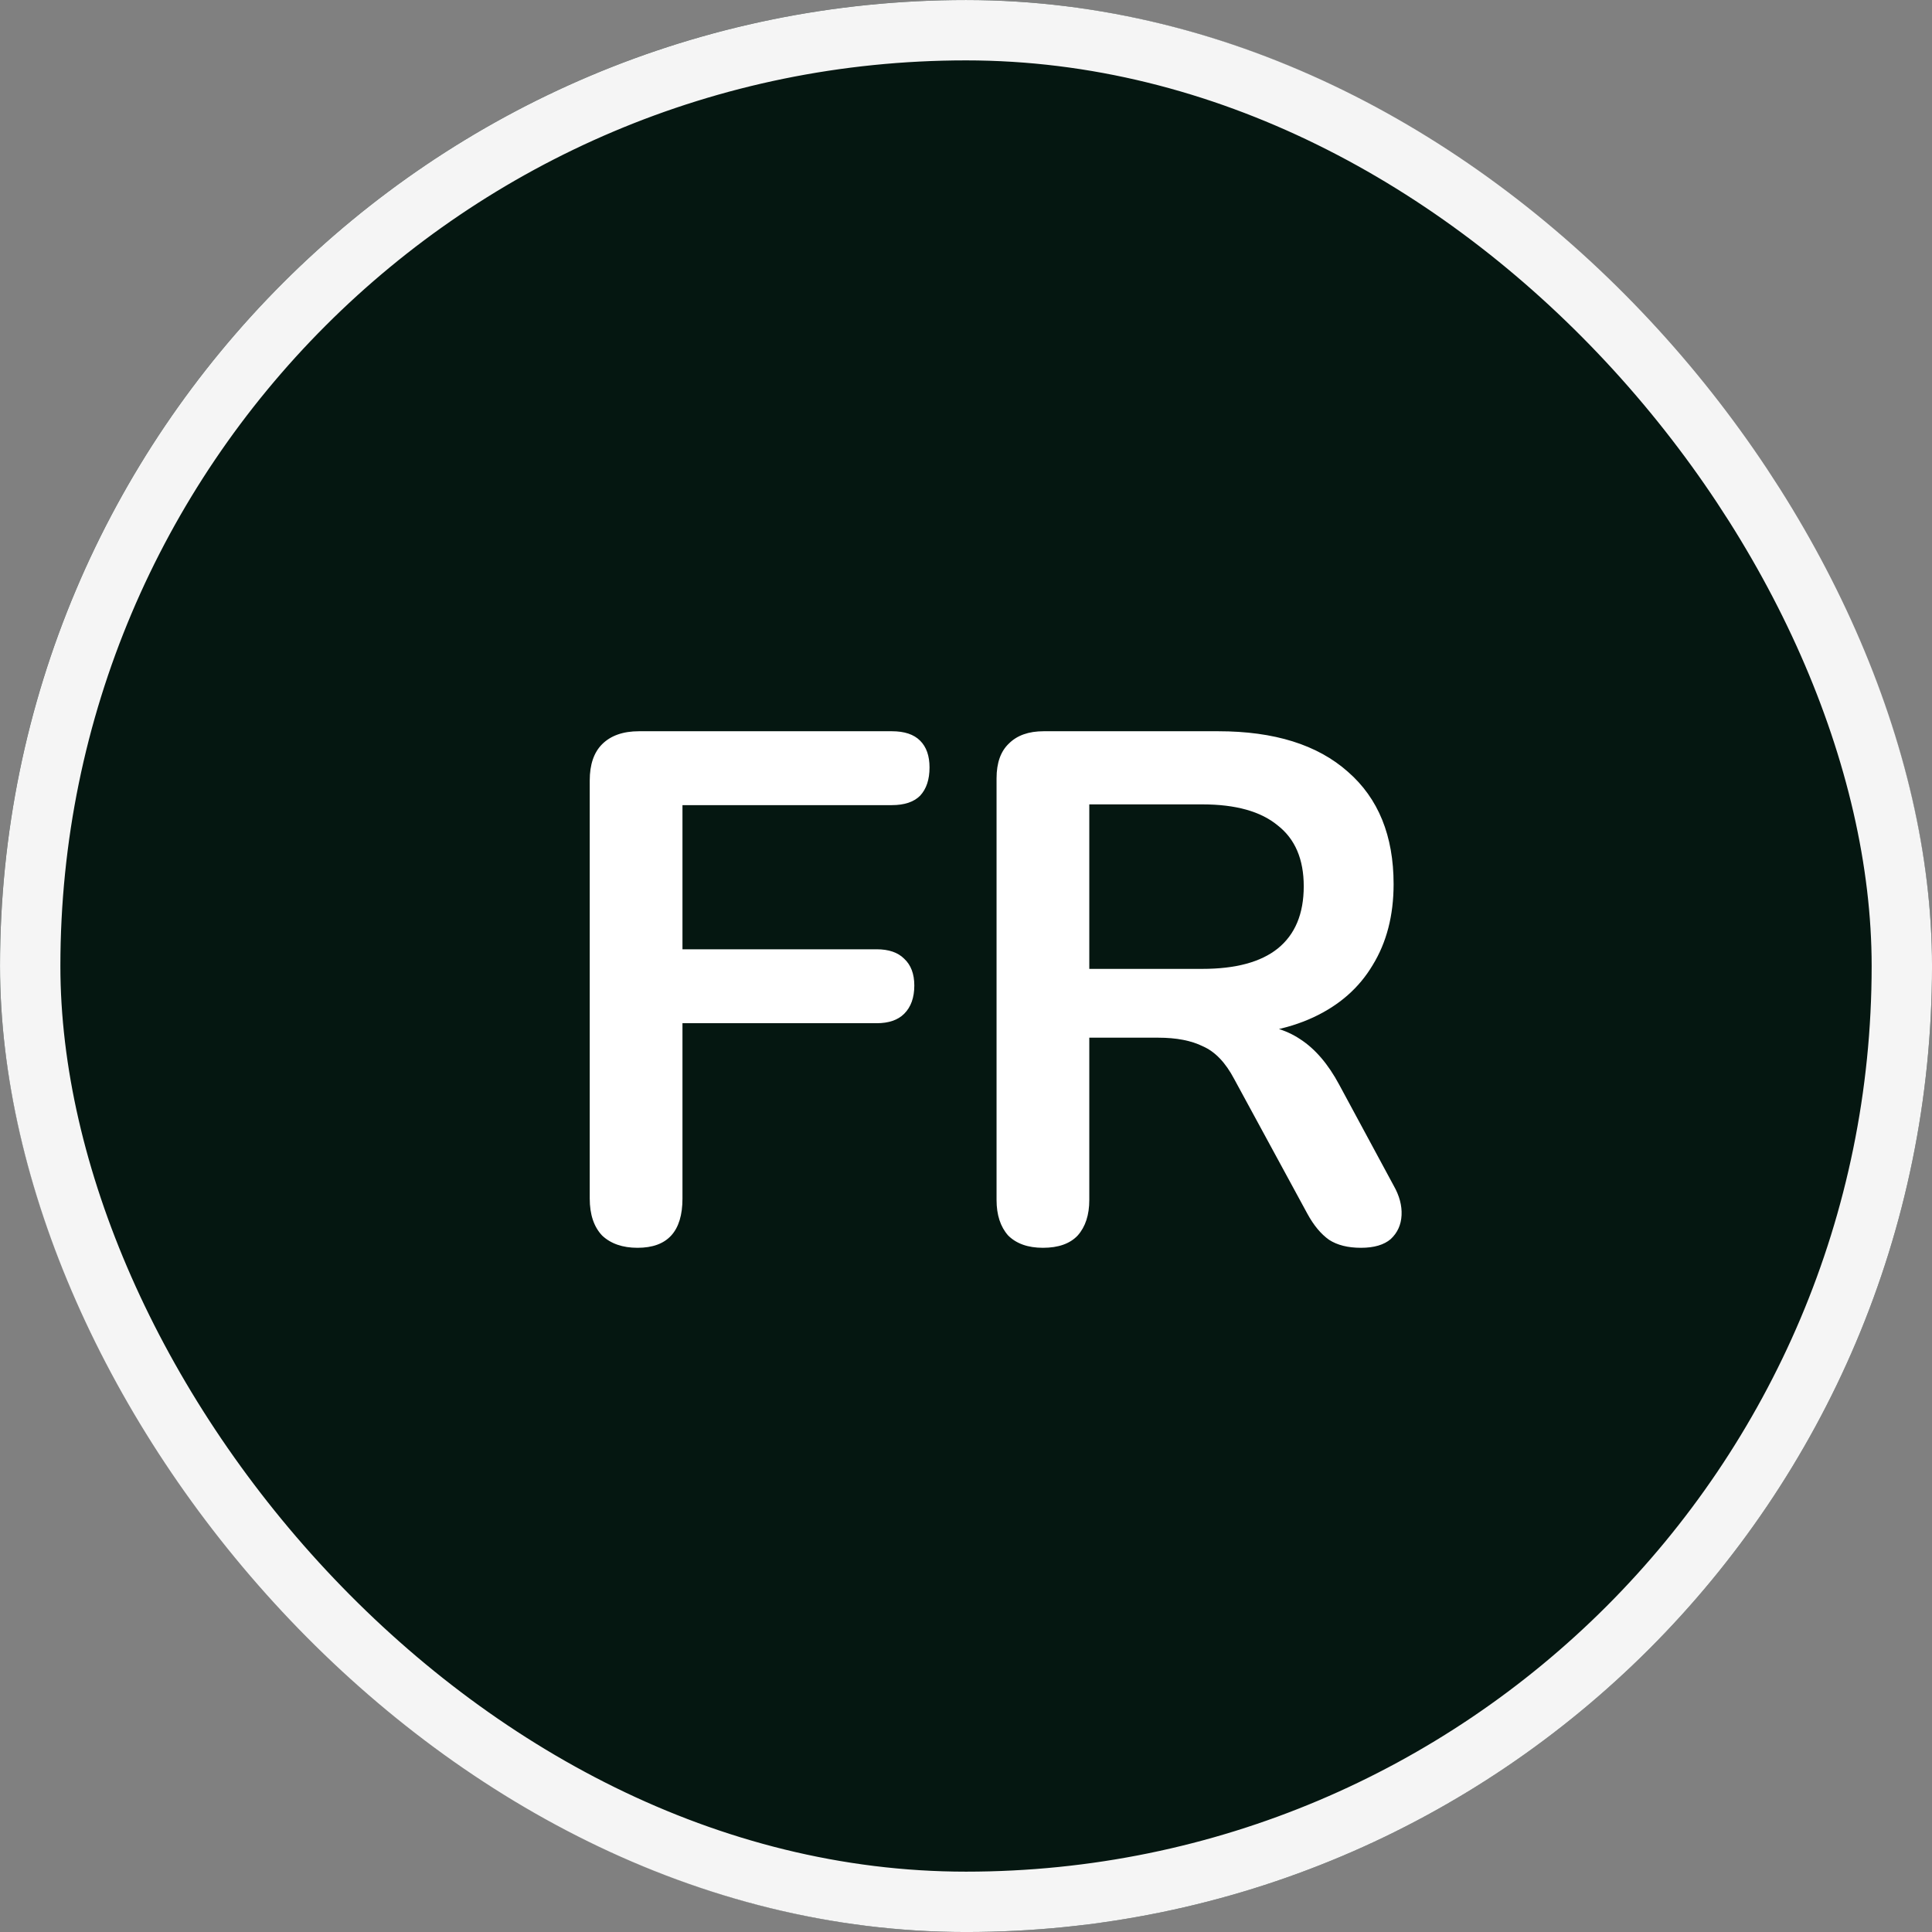 <svg width="49" height="49" viewBox="0 0 49 49" fill="none" xmlns="http://www.w3.org/2000/svg">
<rect x="0" y="0" width="49" height="49" fill="#808080" stroke="none"/>
<g clip-path="url(#clip0_51835_20088)">
<rect width="49" height="49" rx="24.5" fill="#051711"/>
<path d="M16.17 31.647C15.79 31.647 15.49 31.543 15.27 31.335C15.062 31.114 14.957 30.802 14.957 30.398V19.795C14.957 19.391 15.062 19.085 15.27 18.876C15.49 18.656 15.803 18.546 16.207 18.546H22.62C22.938 18.546 23.177 18.625 23.336 18.785C23.496 18.944 23.575 19.17 23.575 19.464C23.575 19.771 23.496 20.009 23.336 20.181C23.177 20.34 22.938 20.42 22.62 20.42H17.309V24.076H22.234C22.54 24.076 22.773 24.156 22.932 24.315C23.104 24.475 23.189 24.701 23.189 24.995C23.189 25.302 23.104 25.54 22.932 25.712C22.773 25.871 22.54 25.951 22.234 25.951H17.309V30.398C17.309 31.23 16.93 31.647 16.17 31.647ZM26.451 31.647C26.072 31.647 25.778 31.543 25.569 31.335C25.373 31.114 25.275 30.814 25.275 30.434V19.74C25.275 19.348 25.38 19.054 25.588 18.858C25.796 18.65 26.09 18.546 26.47 18.546H30.898C32.319 18.546 33.416 18.889 34.187 19.575C34.959 20.248 35.345 21.198 35.345 22.423C35.345 23.219 35.167 23.905 34.812 24.481C34.469 25.056 33.967 25.497 33.305 25.804C32.644 26.11 31.841 26.263 30.898 26.263L31.064 25.988H31.67C32.172 25.988 32.607 26.11 32.974 26.355C33.354 26.6 33.685 26.986 33.967 27.513L35.345 30.067C35.492 30.324 35.559 30.575 35.547 30.82C35.535 31.065 35.443 31.267 35.271 31.427C35.1 31.573 34.849 31.647 34.518 31.647C34.187 31.647 33.918 31.58 33.709 31.445C33.501 31.298 33.318 31.077 33.158 30.783L31.302 27.366C31.082 26.949 30.819 26.674 30.512 26.539C30.218 26.392 29.838 26.318 29.373 26.318H27.627V30.434C27.627 30.814 27.529 31.114 27.333 31.335C27.137 31.543 26.843 31.647 26.451 31.647ZM27.627 24.573H30.494C31.339 24.573 31.976 24.401 32.405 24.058C32.846 23.703 33.066 23.176 33.066 22.478C33.066 21.792 32.846 21.277 32.405 20.934C31.976 20.579 31.339 20.401 30.494 20.401H27.627V24.573Z" fill="white"/>
</g>
<rect x="0.766" y="0.766" width="47.469" height="47.469" rx="23.734" stroke="#F5F5F5" stroke-width="1.531"/>
<defs>
<clipPath id="clip0_51835_20088">
<rect width="49" height="49" rx="24.5" fill="white"/>
</clipPath>
</defs>
</svg>
